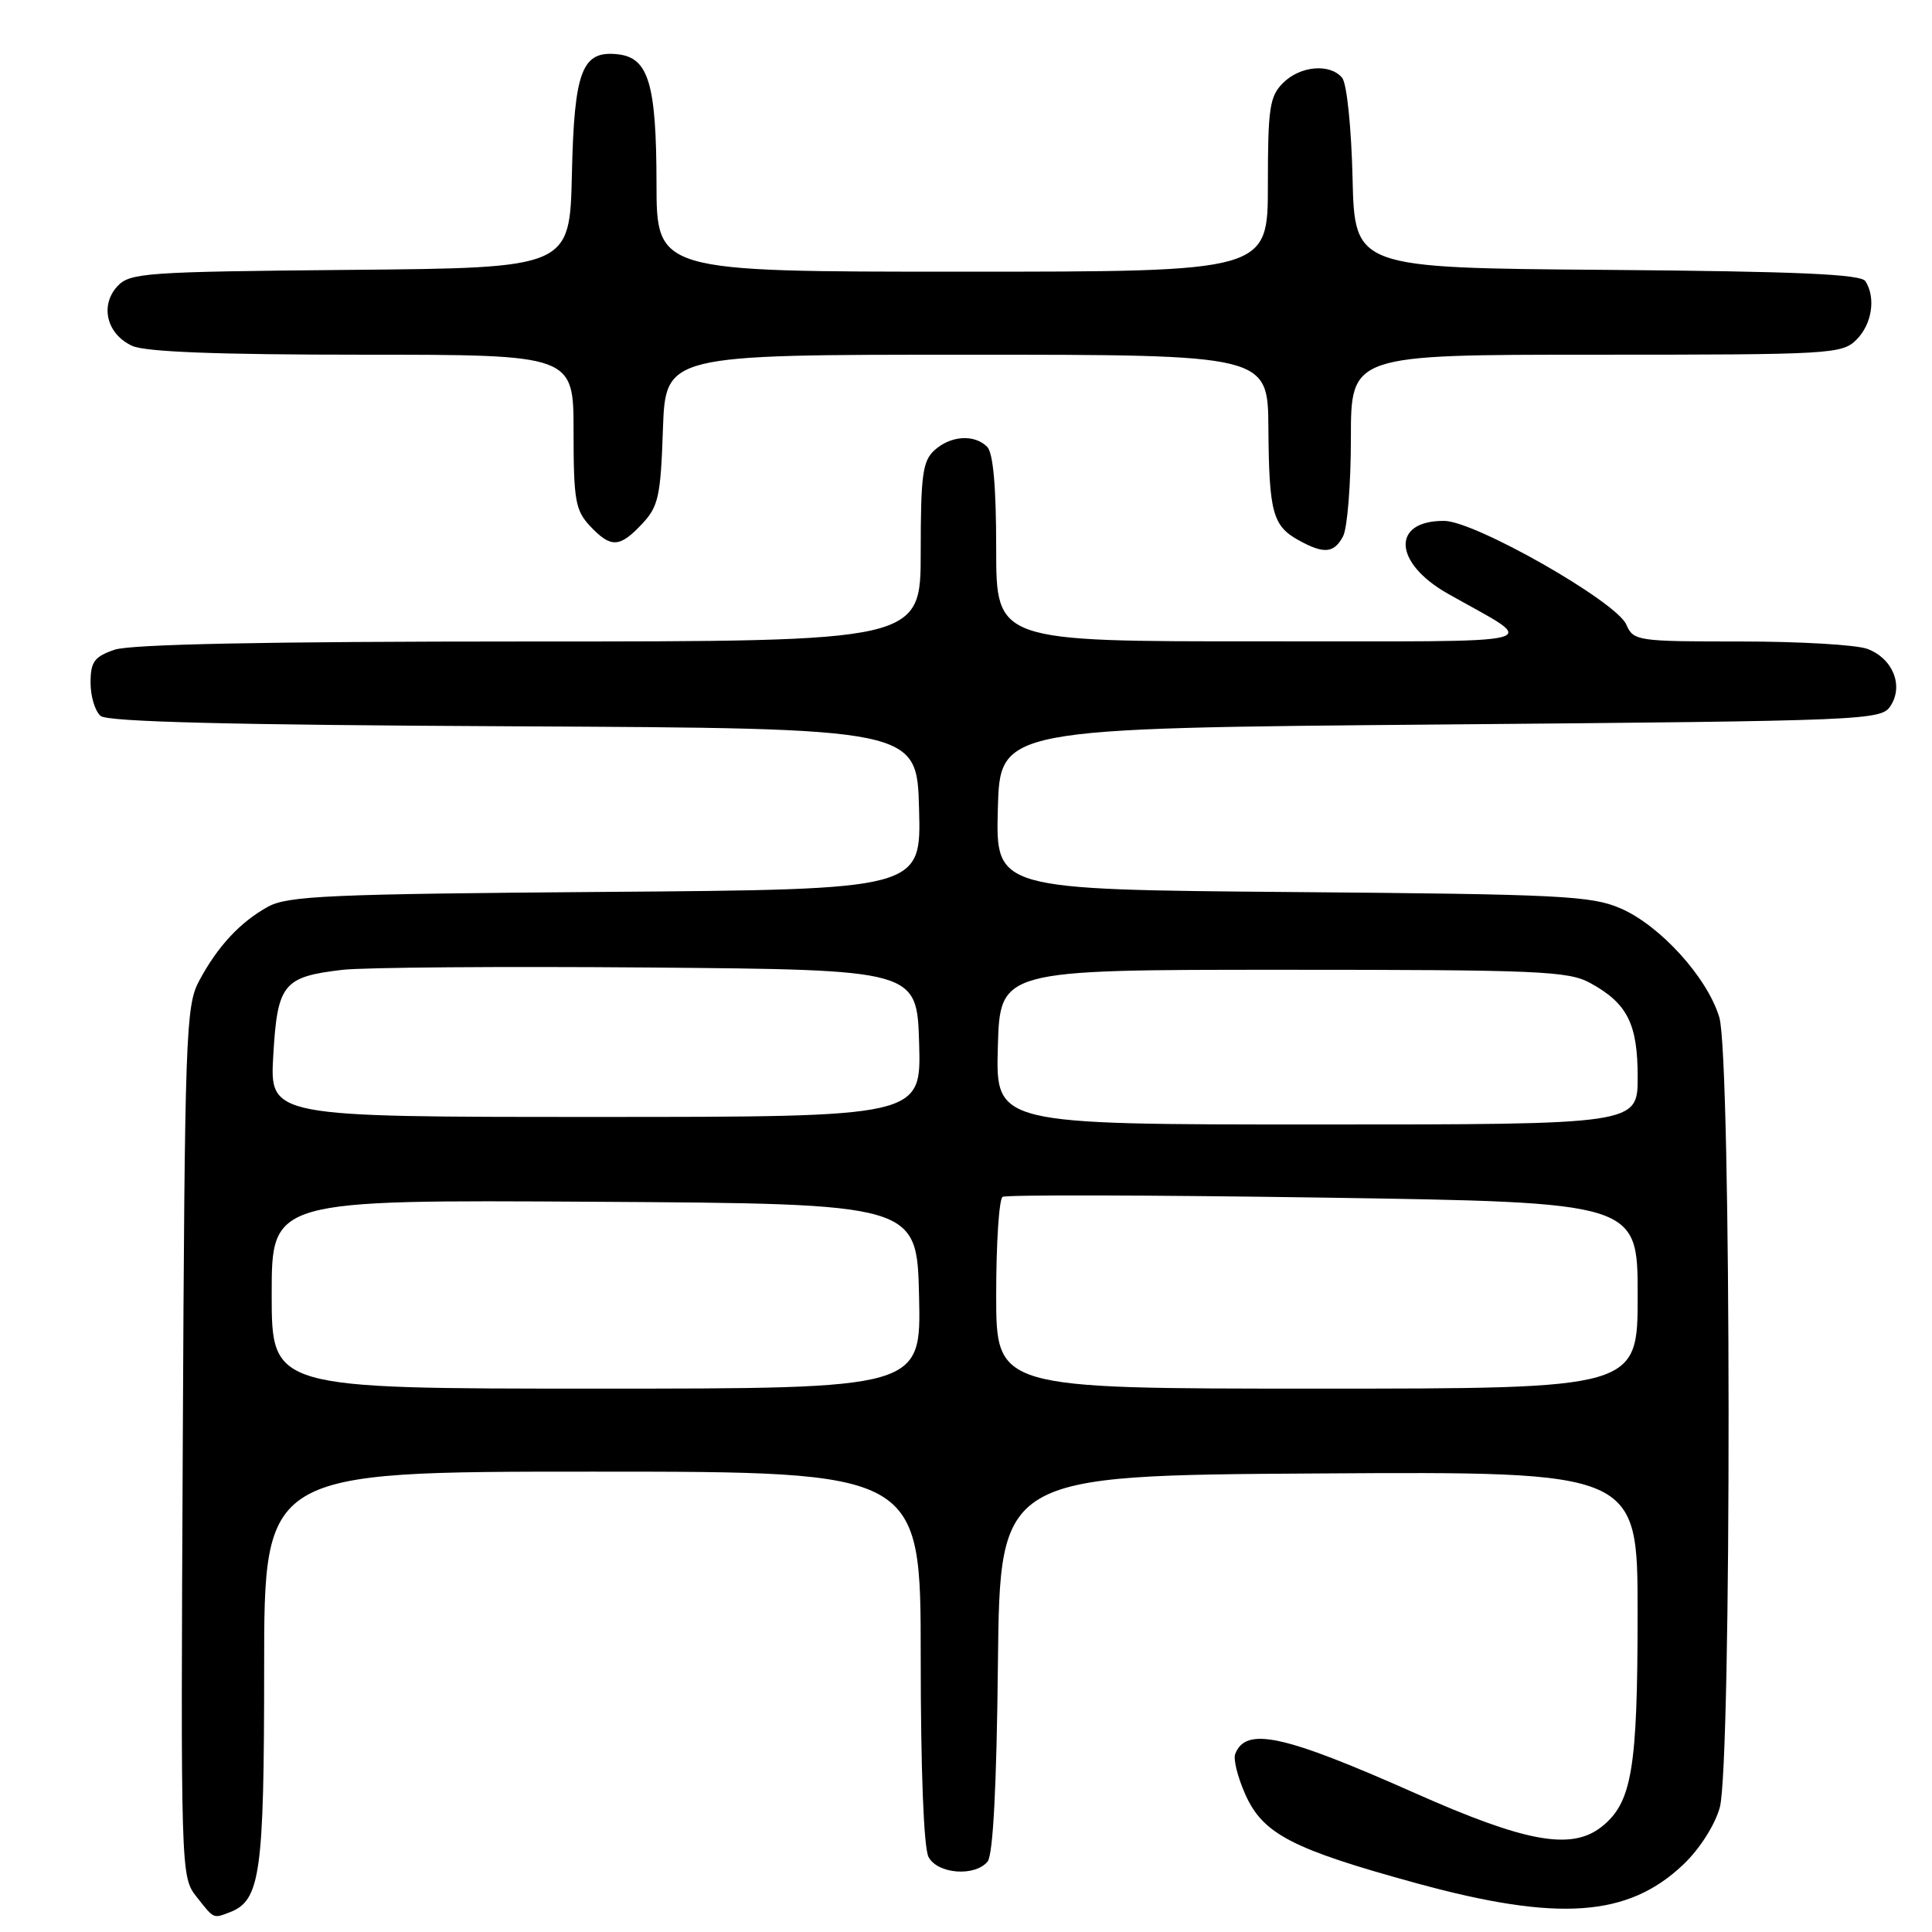 <?xml version="1.0" encoding="UTF-8" standalone="no"?>
<!DOCTYPE svg PUBLIC "-//W3C//DTD SVG 1.1//EN" "http://www.w3.org/Graphics/SVG/1.1/DTD/svg11.dtd" >
<svg xmlns="http://www.w3.org/2000/svg" xmlns:xlink="http://www.w3.org/1999/xlink" version="1.1" viewBox="0 0 256 256">
 <g >
 <path fill="currentColor"
d=" M 30.46 253.38 C 34.50 251.83 35.00 248.26 35.00 221.05 C 35.00 195.00 35.00 195.00 78.50 195.00 C 122.00 195.00 122.00 195.00 122.00 219.57 C 122.00 234.59 122.40 244.88 123.04 246.07 C 124.24 248.32 129.17 248.70 130.86 246.67 C 131.58 245.80 132.06 236.75 132.23 220.42 C 132.50 195.50 132.50 195.50 174.75 195.24 C 217.00 194.98 217.00 194.98 216.99 213.74 C 216.99 234.44 216.24 238.87 212.22 242.06 C 208.23 245.21 202.20 244.13 187.50 237.60 C 170.04 229.84 165.07 228.77 163.67 232.42 C 163.40 233.12 164.01 235.53 165.02 237.79 C 167.36 243.02 171.22 245.02 187.70 249.54 C 206.48 254.68 215.74 254.03 223.07 247.04 C 225.22 244.99 227.24 241.82 227.88 239.50 C 229.47 233.75 229.42 140.13 227.82 134.81 C 226.25 129.55 220.01 122.66 214.77 120.38 C 210.90 118.69 206.84 118.49 171.22 118.20 C 131.93 117.87 131.93 117.87 132.22 107.19 C 132.50 96.50 132.50 96.50 190.88 96.00 C 247.88 95.51 249.29 95.45 250.53 93.50 C 252.25 90.81 250.79 87.25 247.46 85.99 C 246.04 85.44 238.48 85.00 230.67 85.00 C 216.91 85.00 216.44 84.93 215.49 82.75 C 214.14 79.69 195.46 69.05 191.37 69.02 C 184.35 68.97 184.61 74.56 191.82 78.65 C 204.12 85.63 206.70 84.96 167.25 84.98 C 132.00 85.00 132.00 85.00 132.00 72.70 C 132.00 64.47 131.60 60.00 130.80 59.20 C 129.11 57.51 125.98 57.71 123.83 59.65 C 122.25 61.08 122.00 62.95 122.00 73.15 C 122.00 85.00 122.00 85.00 70.15 85.00 C 35.08 85.00 17.28 85.36 15.15 86.10 C 12.48 87.03 12.00 87.70 12.00 90.48 C 12.00 92.28 12.60 94.26 13.34 94.87 C 14.28 95.65 30.68 96.06 68.09 96.24 C 121.50 96.50 121.50 96.50 121.78 107.18 C 122.07 117.86 122.07 117.86 80.28 118.18 C 43.67 118.46 38.13 118.70 35.50 120.15 C 31.80 122.20 28.81 125.42 26.37 130.00 C 24.62 133.28 24.48 137.09 24.22 191.08 C 23.94 248.29 23.95 248.67 26.04 251.33 C 28.39 254.31 28.23 254.23 30.46 253.38 Z  M 177.96 71.07 C 178.53 70.00 179.00 64.15 179.00 58.07 C 179.00 47.00 179.00 47.00 211.50 47.00 C 242.67 47.00 244.08 46.92 246.00 45.00 C 248.05 42.95 248.58 39.46 247.18 37.26 C 246.59 36.33 238.18 35.96 212.95 35.76 C 179.50 35.50 179.50 35.50 179.22 23.56 C 179.06 16.86 178.46 11.05 177.84 10.31 C 176.23 8.37 172.28 8.72 170.00 11.00 C 168.23 12.77 168.00 14.33 168.00 24.50 C 168.00 36.00 168.00 36.00 127.50 36.00 C 87.00 36.00 87.00 36.00 86.99 24.25 C 86.97 11.15 85.94 7.67 81.92 7.20 C 77.12 6.64 76.09 9.29 75.78 23.04 C 75.50 35.50 75.50 35.50 46.39 35.76 C 19.01 36.01 17.18 36.15 15.52 37.97 C 13.21 40.53 14.17 44.30 17.52 45.83 C 19.29 46.63 28.81 47.00 48.05 47.00 C 76.00 47.00 76.00 47.00 76.00 57.19 C 76.00 66.27 76.24 67.62 78.17 69.69 C 80.95 72.64 82.09 72.60 85.08 69.42 C 87.24 67.12 87.54 65.79 87.84 56.92 C 88.19 47.00 88.19 47.00 128.09 47.00 C 168.00 47.00 168.00 47.00 168.07 56.75 C 168.15 67.87 168.64 69.68 172.05 71.57 C 175.42 73.44 176.76 73.32 177.96 71.07 Z  M 36.00 171.49 C 36.00 158.98 36.00 158.98 78.75 159.24 C 121.50 159.50 121.50 159.50 121.78 171.75 C 122.06 184.00 122.06 184.00 79.03 184.00 C 36.00 184.00 36.00 184.00 36.00 171.49 Z  M 132.00 171.56 C 132.00 164.72 132.38 158.88 132.85 158.59 C 133.32 158.30 152.44 158.35 175.35 158.69 C 217.00 159.32 217.00 159.32 217.00 171.66 C 217.00 184.00 217.00 184.00 174.50 184.00 C 132.00 184.00 132.00 184.00 132.00 171.56 Z  M 132.22 138.75 C 132.50 128.50 132.50 128.50 170.00 128.50 C 203.78 128.50 207.82 128.67 210.69 130.24 C 215.64 132.95 217.00 135.65 217.00 142.72 C 217.00 149.00 217.00 149.00 174.47 149.00 C 131.93 149.00 131.93 149.00 132.22 138.75 Z  M 36.21 139.85 C 36.76 130.37 37.52 129.43 45.36 128.51 C 48.19 128.18 66.47 128.04 86.00 128.20 C 121.50 128.50 121.50 128.50 121.79 138.25 C 122.07 148.00 122.07 148.00 78.91 148.00 C 35.74 148.00 35.74 148.00 36.21 139.85 Z "/>
</g>
</svg>